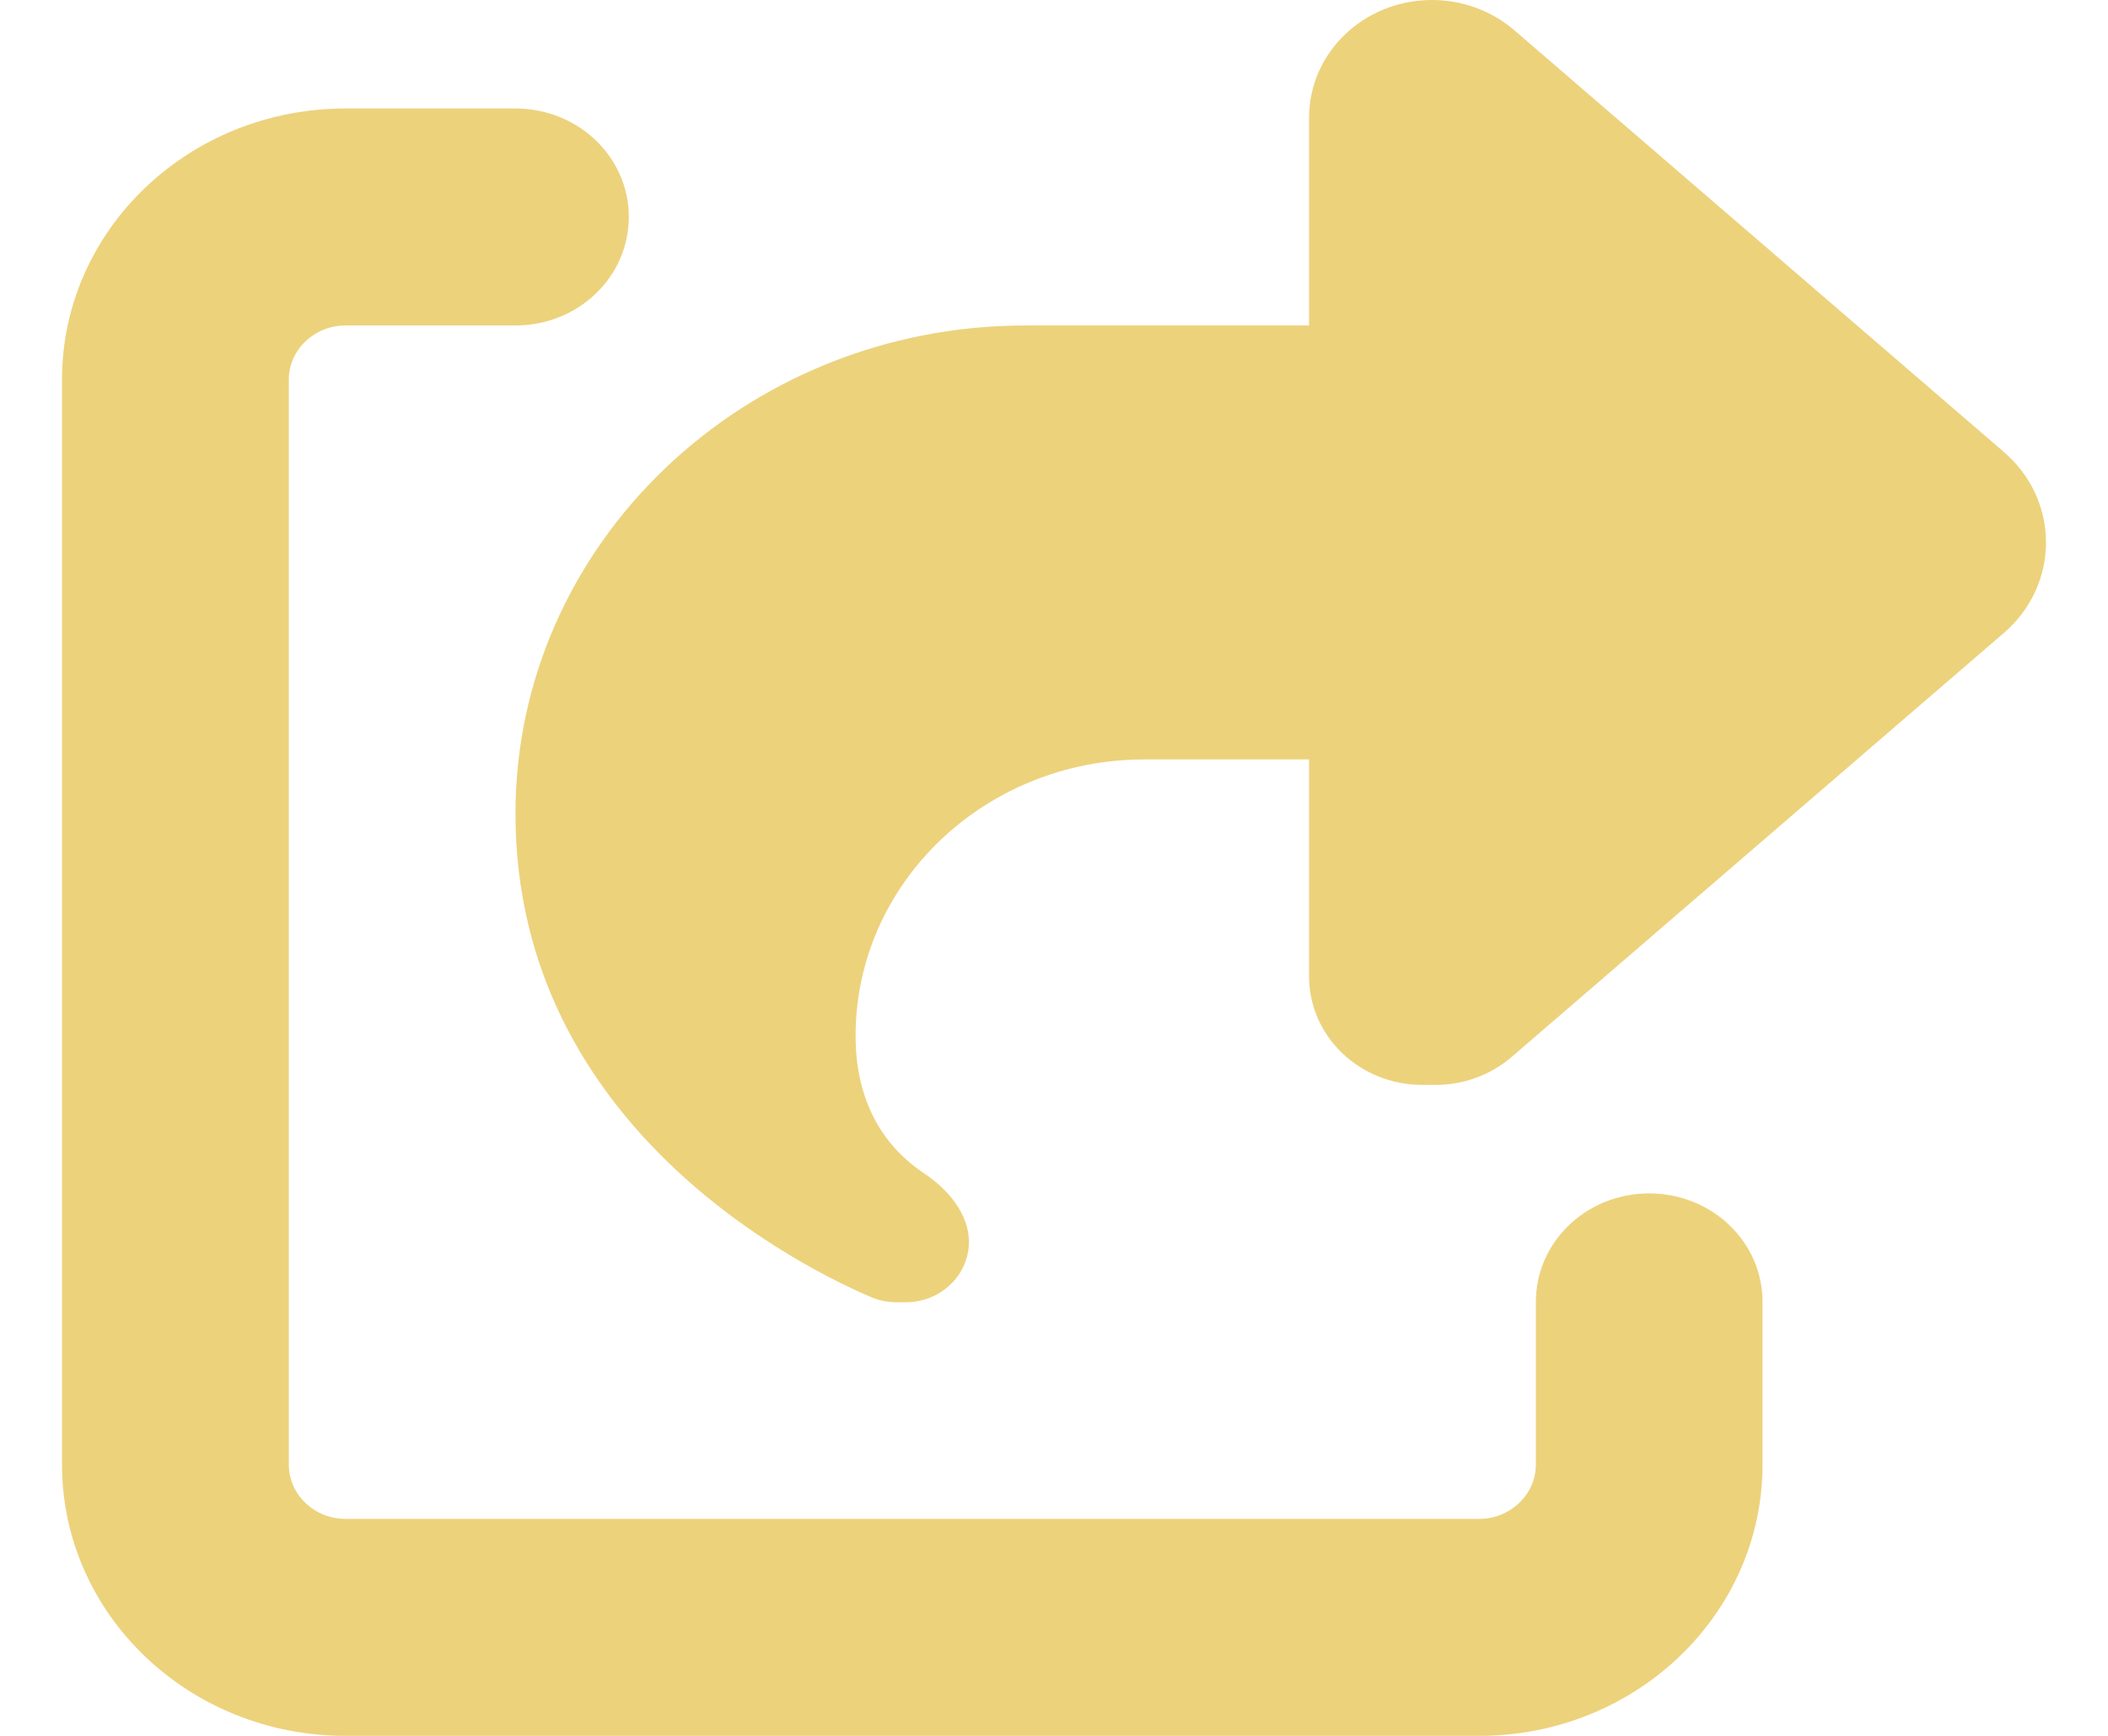 <svg width="17" height="14" viewBox="0 0 17 14" fill="none" xmlns="http://www.w3.org/2000/svg">
<path d="M10.557 6.125H9.229C7.943 6.125 6.9 7.123 6.9 8.354C6.9 8.963 7.194 9.291 7.449 9.461C7.643 9.589 7.814 9.789 7.814 10.016C7.814 10.284 7.586 10.503 7.306 10.503H7.234C7.166 10.503 7.097 10.492 7.031 10.464C6.523 10.248 4.157 9.116 4.157 6.562C4.157 4.389 6 2.625 8.271 2.625H10.557V0.949C10.557 0.424 11 0 11.549 0C11.794 0 12.029 0.087 12.211 0.243L16.16 3.645C16.377 3.831 16.5 4.096 16.5 4.375C16.5 4.654 16.377 4.919 16.16 5.105L12.189 8.526C12.02 8.671 11.803 8.75 11.577 8.75H11.471C10.966 8.75 10.557 8.359 10.557 7.875V6.125ZM2.786 2.625C2.534 2.625 2.329 2.822 2.329 3.062V11.812C2.329 12.053 2.534 12.25 2.786 12.25H11.929C12.18 12.25 12.386 12.053 12.386 11.812V10.5C12.386 10.016 12.794 9.625 13.3 9.625C13.806 9.625 14.214 10.016 14.214 10.5V11.812C14.214 13.021 13.191 14 11.929 14H2.786C1.523 14 0.5 13.021 0.5 11.812V3.062C0.5 1.854 1.523 0.875 2.786 0.875H4.157C4.663 0.875 5.071 1.266 5.071 1.75C5.071 2.234 4.663 2.625 4.157 2.625H2.786Z" fill="#EDD27C"/>
</svg>
